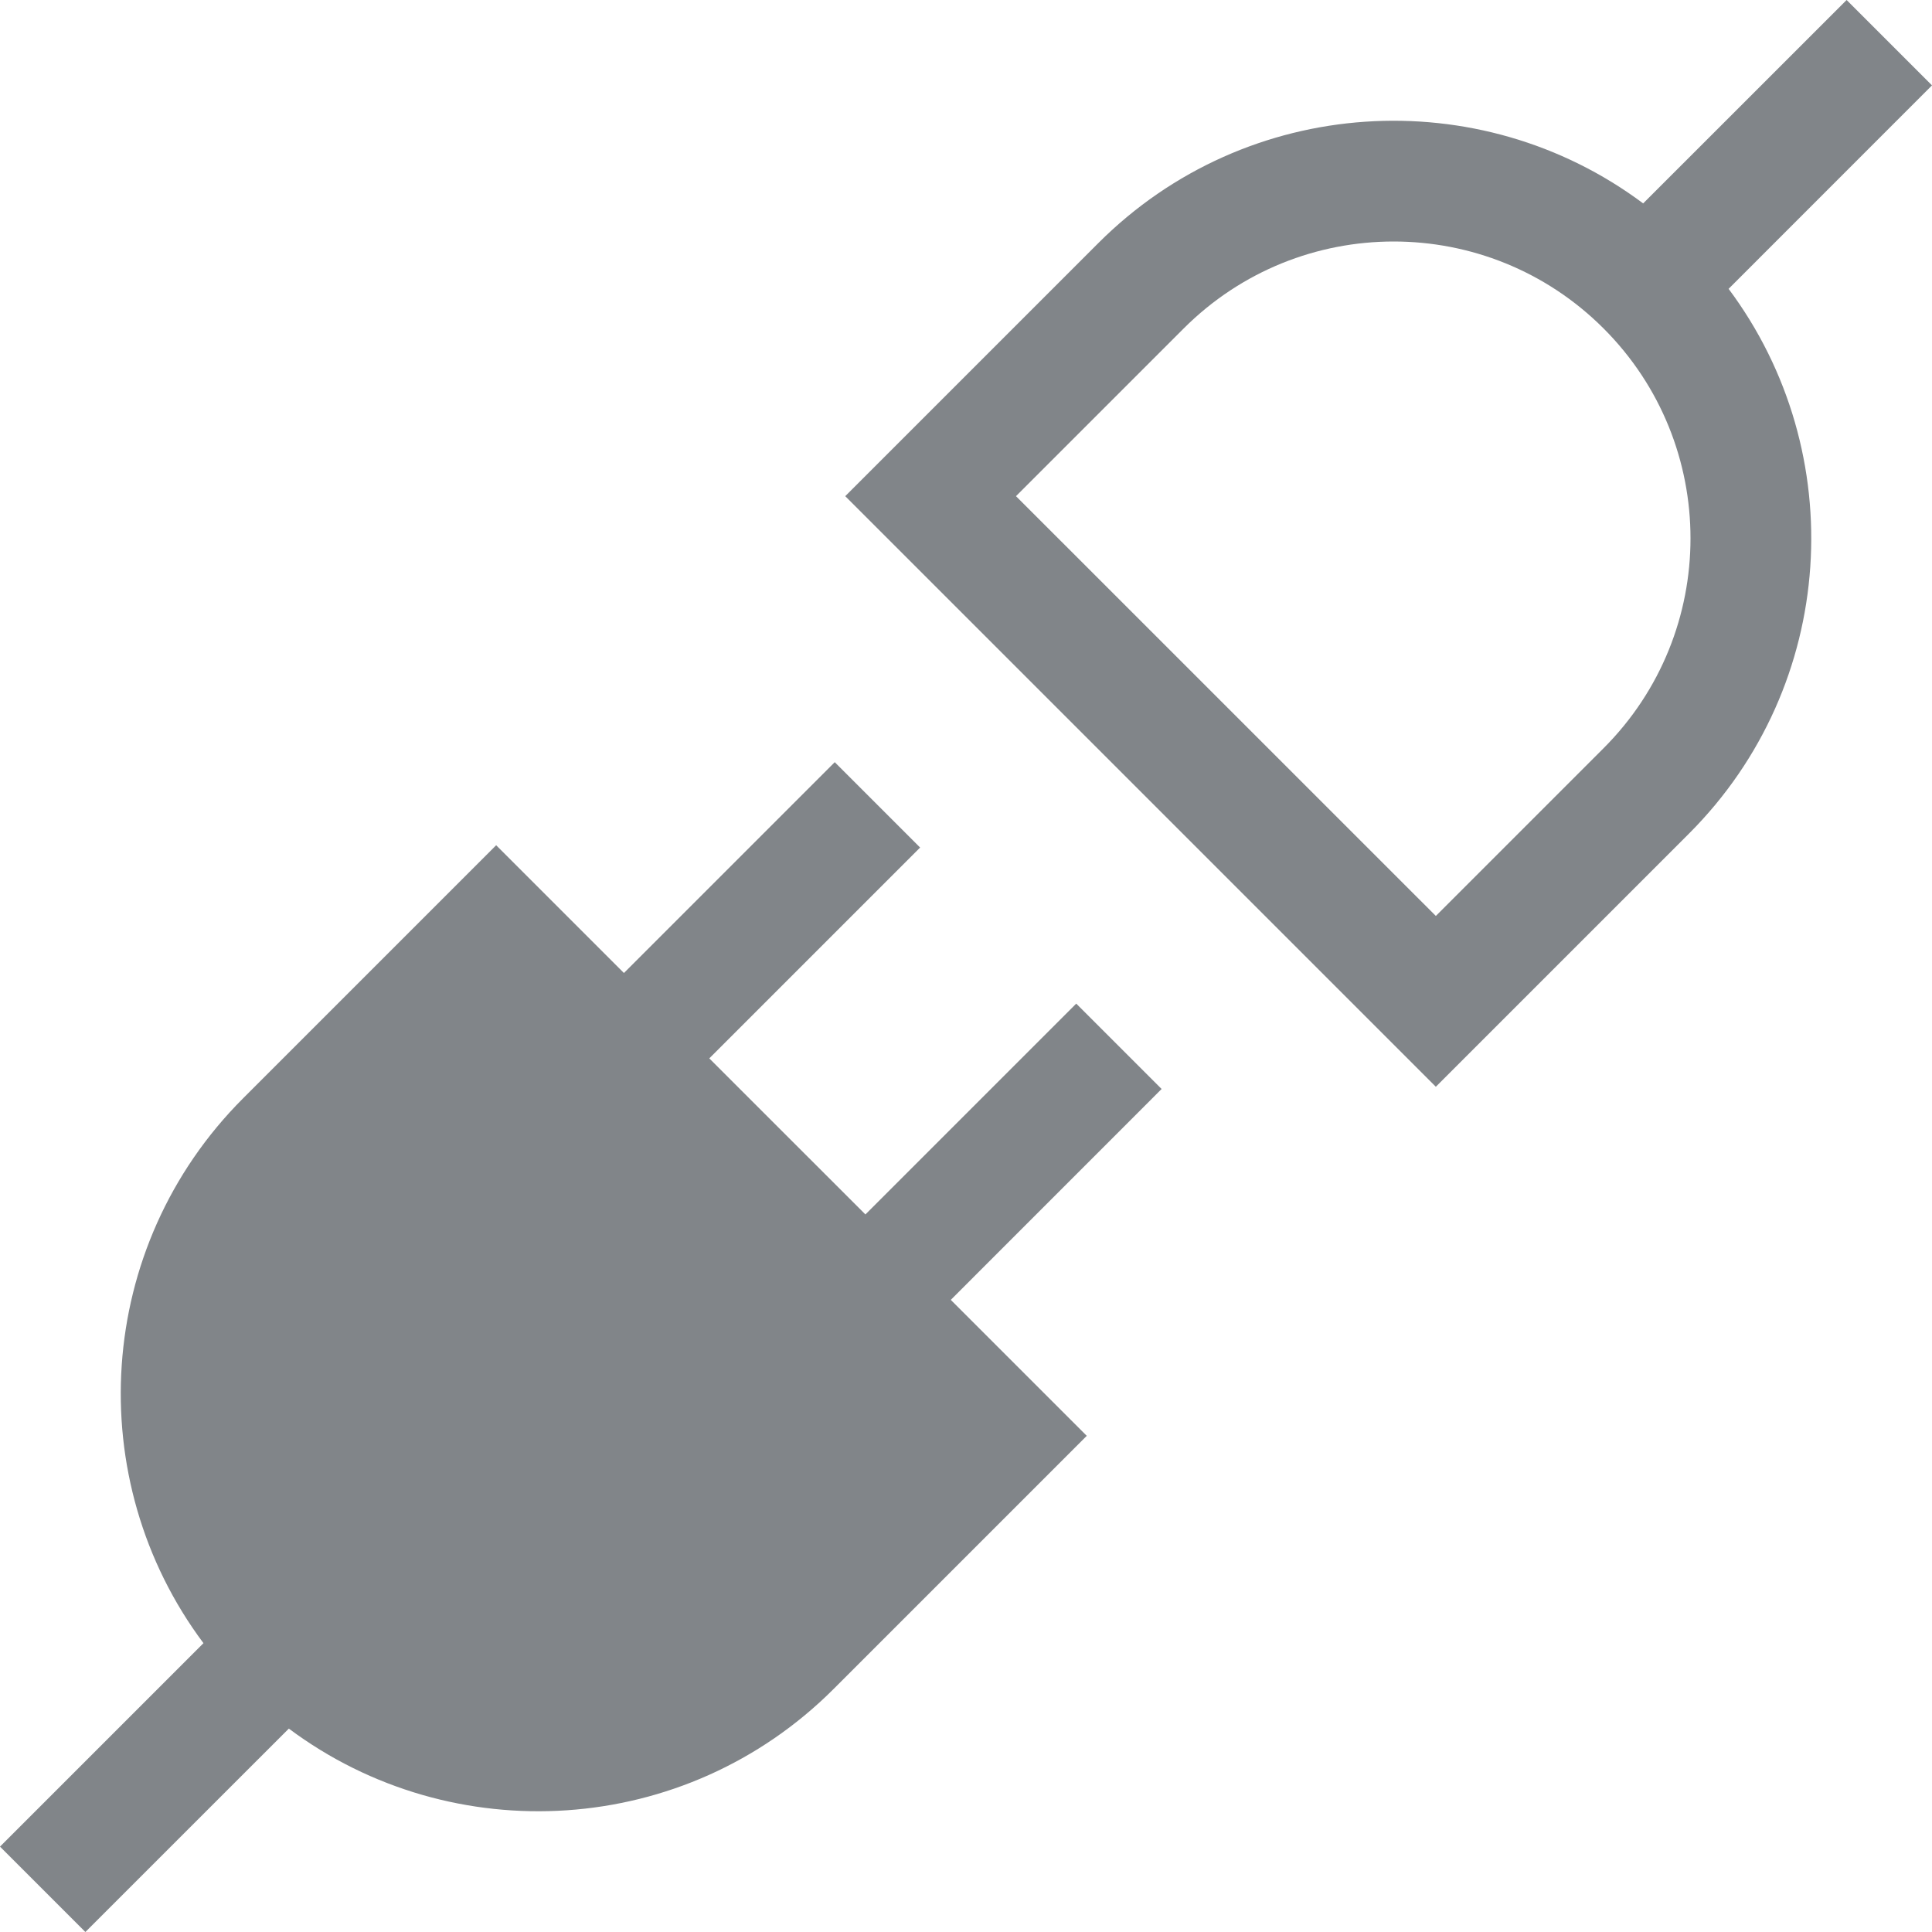 <svg width="32" height="32" viewBox="0 0 32 32" fill="none" xmlns="http://www.w3.org/2000/svg">
<path fill-rule="evenodd" clip-rule="evenodd" d="M32 1.414L28.631 4.784C30.654 7.492 30.435 11.347 27.974 13.808L23.782 18L14 8.218L18.192 4.026C20.653 1.565 24.508 1.346 27.216 3.369L30.586 0L32 1.414ZM26.56 12.393C28.48 10.473 28.48 7.36 26.56 5.44C24.64 3.52 21.527 3.52 19.606 5.44L16.828 8.218L23.782 15.171L26.56 12.393ZM0 30.586L3.37 27.216C1.346 24.508 1.565 20.653 4.026 18.192L8.218 14L10.334 16.116L13.826 12.624L15.24 14.038L11.748 17.53L14.334 20.115L17.826 16.623L19.24 18.037L15.748 21.53L18 23.782L13.808 27.974C11.347 30.435 7.492 30.654 4.784 28.631L1.414 32L0 30.586Z" fill="#818589"/>
</svg>
